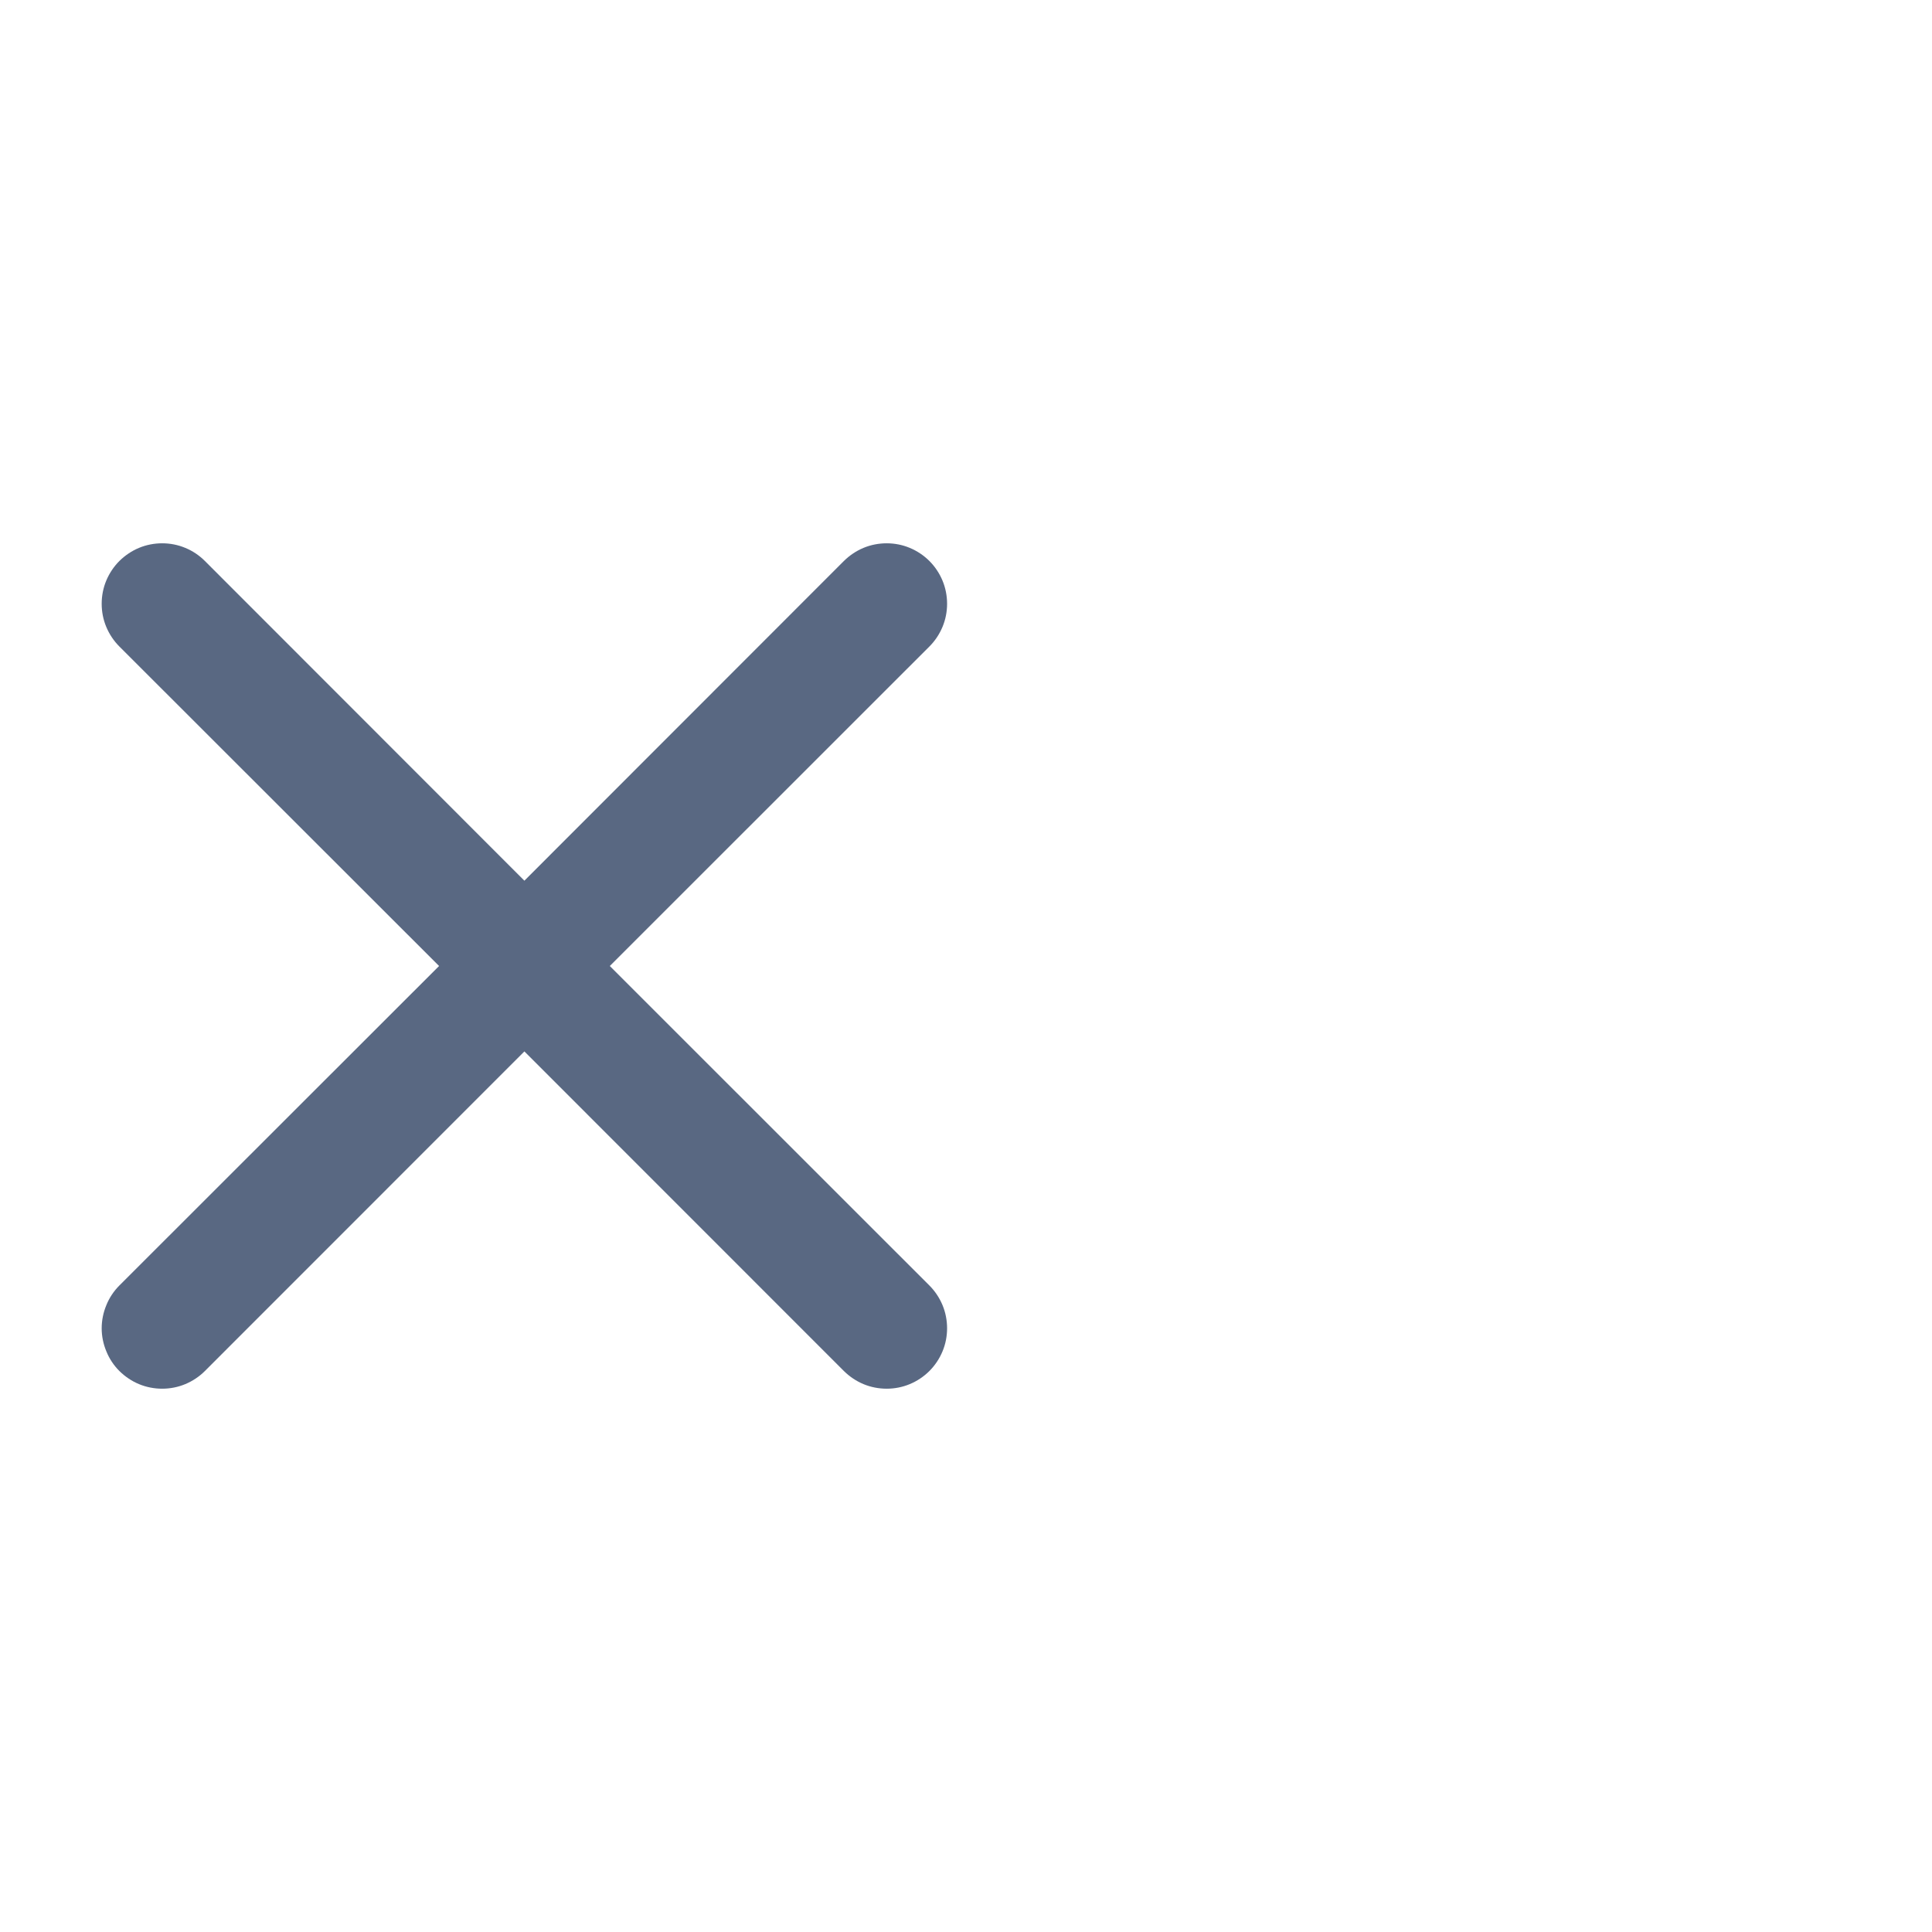 <svg width="19" height="19" viewBox="0 0 19 19" fill="none" xmlns="http://www.w3.org/2000/svg">
<path d="M1.174 5.517C1.23 5.462 1.295 5.418 1.367 5.388C1.439 5.358 1.517 5.343 1.595 5.343C1.673 5.343 1.75 5.358 1.822 5.388C1.895 5.418 1.96 5.462 2.015 5.517L5.157 8.661L8.299 5.517C8.355 5.462 8.42 5.418 8.492 5.388C8.564 5.358 8.642 5.343 8.72 5.343C8.798 5.343 8.875 5.358 8.947 5.388C9.019 5.418 9.085 5.462 9.14 5.517C9.195 5.572 9.239 5.638 9.269 5.71C9.299 5.782 9.314 5.86 9.314 5.938C9.314 6.016 9.299 6.093 9.269 6.165C9.239 6.237 9.195 6.303 9.14 6.358L5.997 9.5L9.14 12.642C9.195 12.697 9.239 12.763 9.269 12.835C9.299 12.907 9.314 12.985 9.314 13.063C9.314 13.141 9.299 13.218 9.269 13.29C9.239 13.362 9.195 13.428 9.14 13.483C9.085 13.538 9.019 13.582 8.947 13.612C8.875 13.642 8.798 13.657 8.72 13.657C8.642 13.657 8.564 13.642 8.492 13.612C8.42 13.582 8.355 13.538 8.299 13.483L5.157 10.34L2.015 13.483C1.96 13.538 1.894 13.582 1.822 13.612C1.75 13.642 1.673 13.657 1.595 13.657C1.517 13.657 1.439 13.642 1.367 13.612C1.295 13.582 1.23 13.538 1.174 13.483C1.119 13.428 1.075 13.362 1.046 13.29C1.016 13.218 1 13.141 1 13.063C1 12.985 1.016 12.907 1.046 12.835C1.075 12.763 1.119 12.697 1.174 12.642L4.318 9.5L1.174 6.358C1.119 6.303 1.075 6.237 1.045 6.165C1.015 6.093 1 6.016 1 5.938C1 5.859 1.015 5.782 1.045 5.71C1.075 5.638 1.119 5.572 1.174 5.517Z" fill="#596882"/>
</svg>
